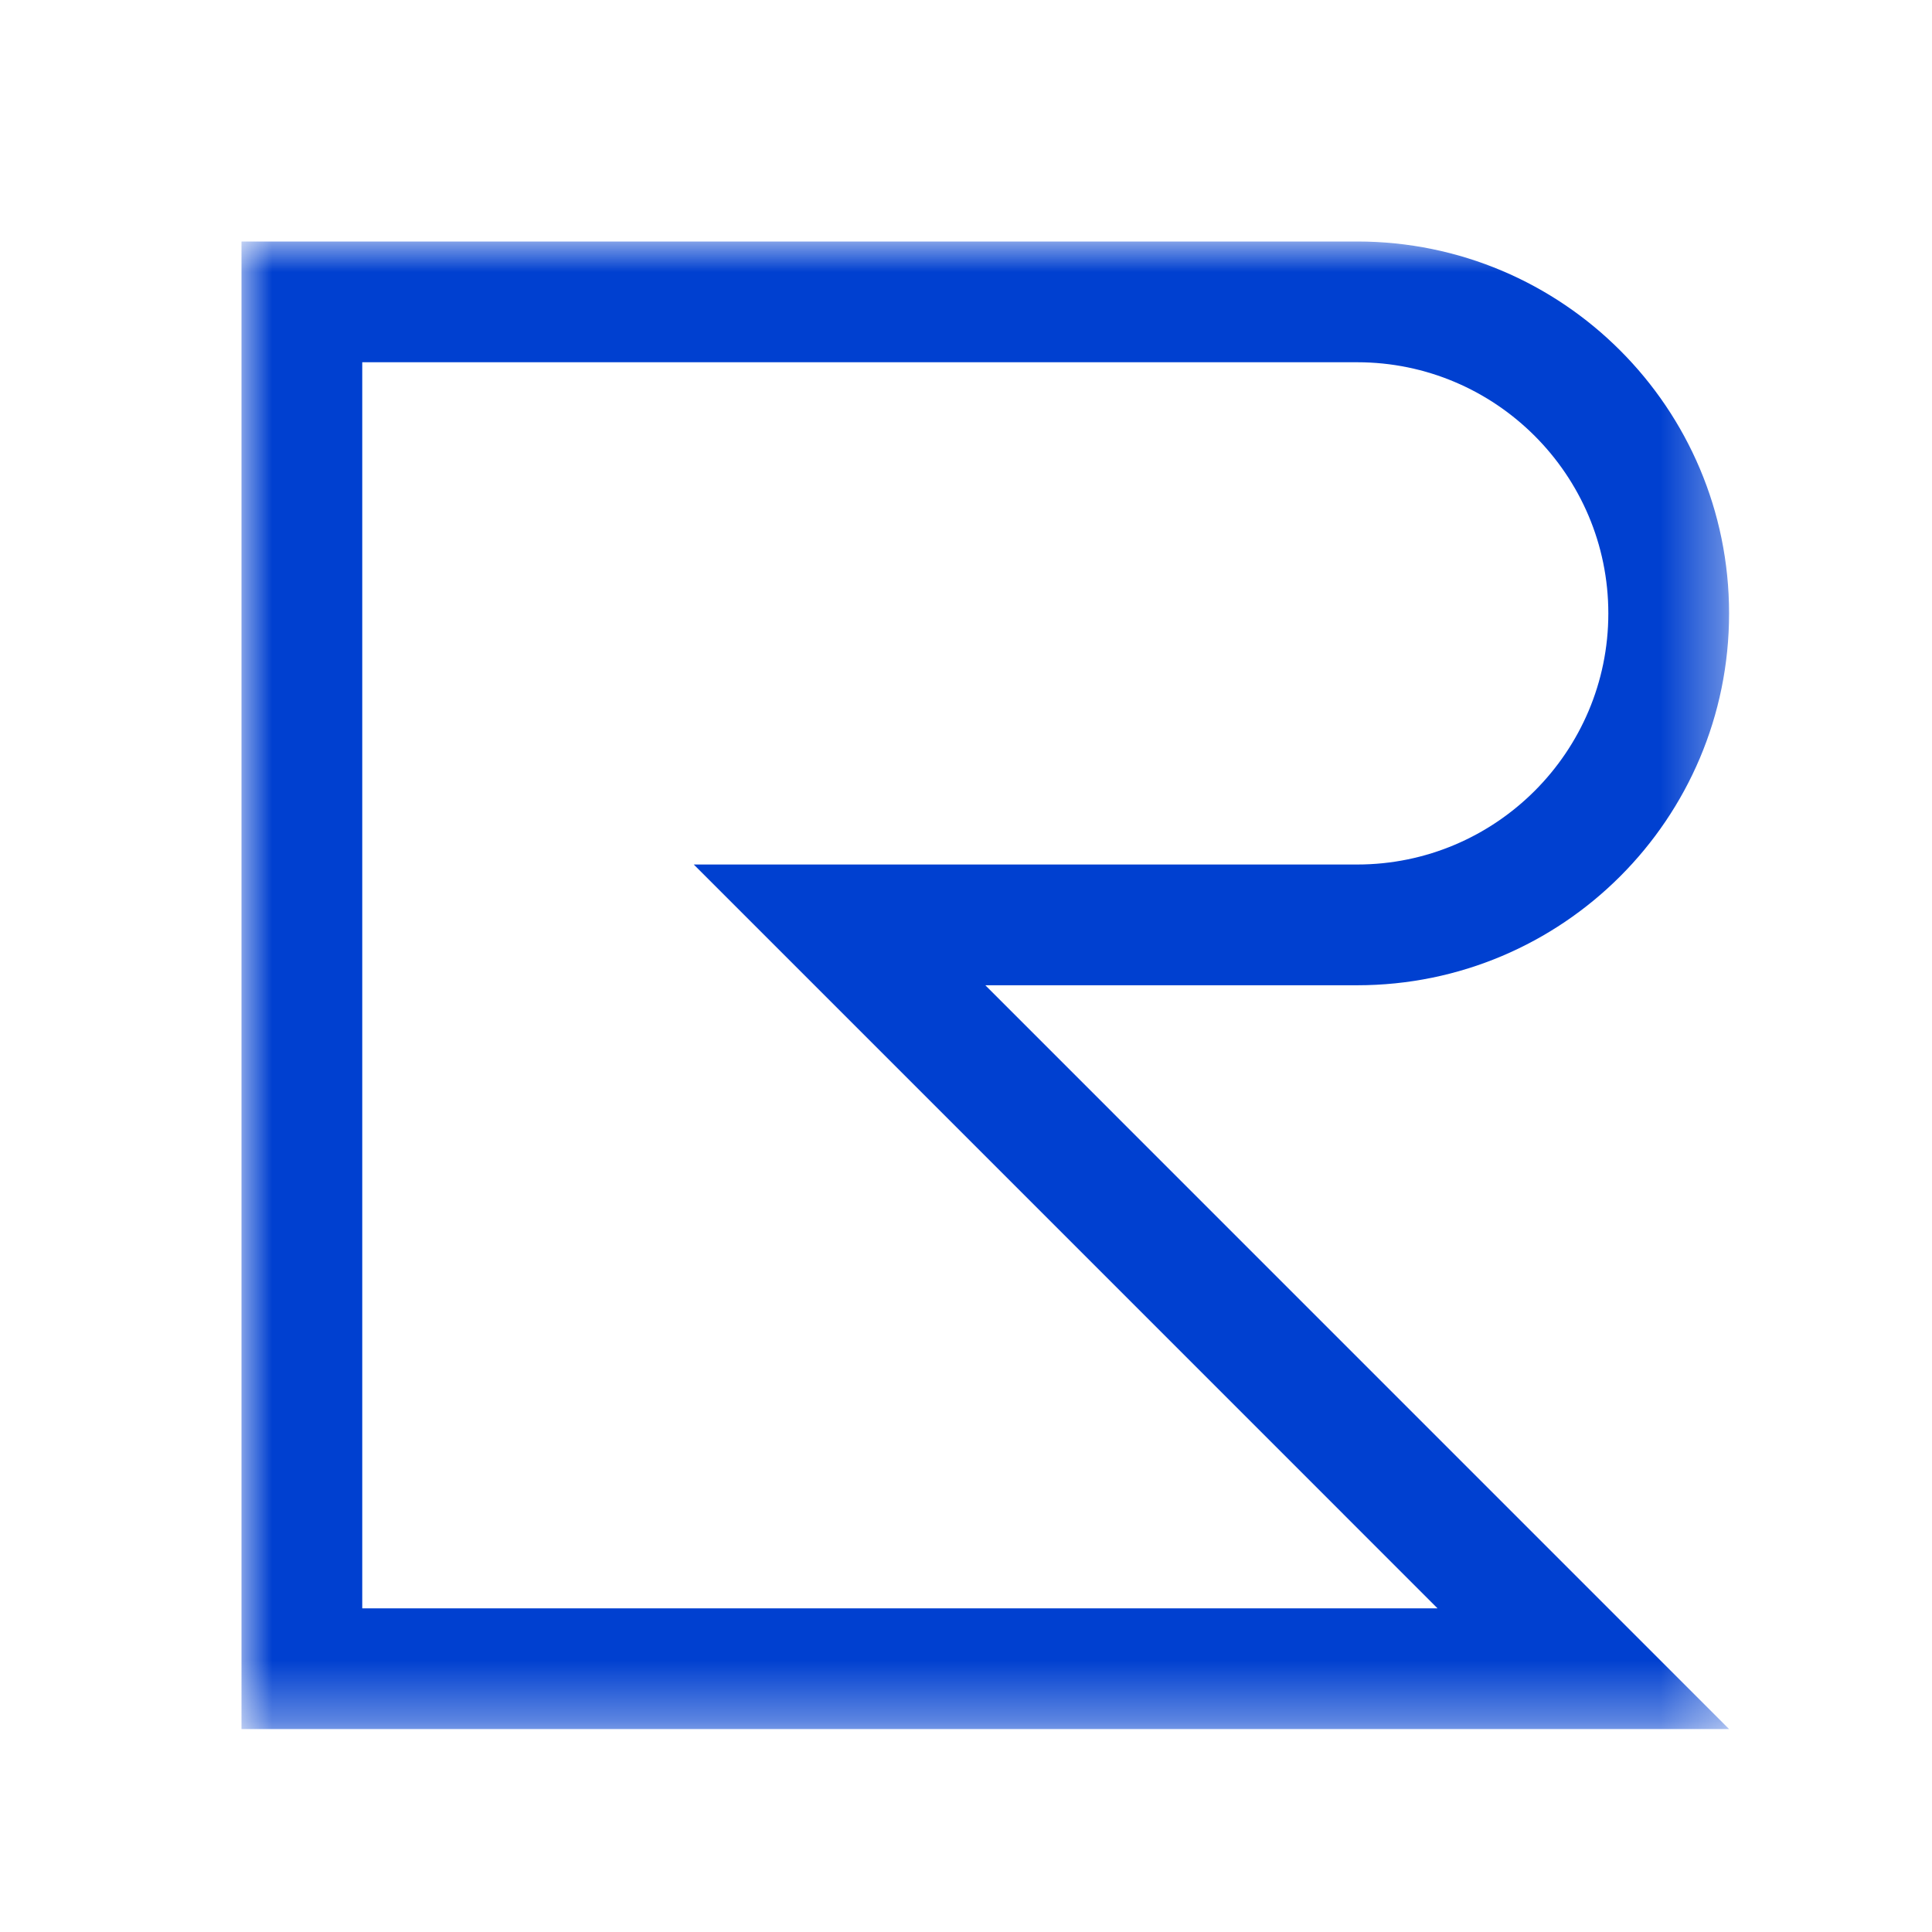<?xml version="1.0" encoding="UTF-8"?>
<svg width="32px" height="32px" viewBox="0 0 32 32" version="1.1" xmlns="http://www.w3.org/2000/svg" xmlns:xlink="http://www.w3.org/1999/xlink">
    <title>icon-home-default</title>
    <defs>
        <polygon id="path-1" points="0 0 24.639 0 24.639 24.639 0 24.639"></polygon>
    </defs>
    <g id="icon-home-default" stroke="none" stroke-width="1" fill="none" fill-rule="evenodd">
        <g id="Group-3" transform="translate(4, 4)">
            <mask id="mask-2" fill="white">
                <use xlink:href="#path-1"></use>
            </mask>
            <g id="Clip-2"></g>
            <path d="M18.479,0 L12.32,0 L0,0 L0,24.639 L12.32,24.639 L24.639,24.639 L12.32,12.319 L18.479,12.319 C21.881,12.319 24.639,9.562 24.639,6.16 C24.639,2.758 21.881,0 18.479,0 M18.479,2 C20.773,2 22.639,3.866 22.639,6.16 C22.639,8.453 20.773,10.319 18.479,10.319 L12.32,10.319 L7.491,10.319 L10.905,13.733 L19.81,22.639 L12.32,22.639 L2,22.639 L2,2 L12.32,2 L18.479,2" id="Fill-1" fill="#0040D0" mask="url(#mask-2)"></path>
        </g>
    </g>
</svg>